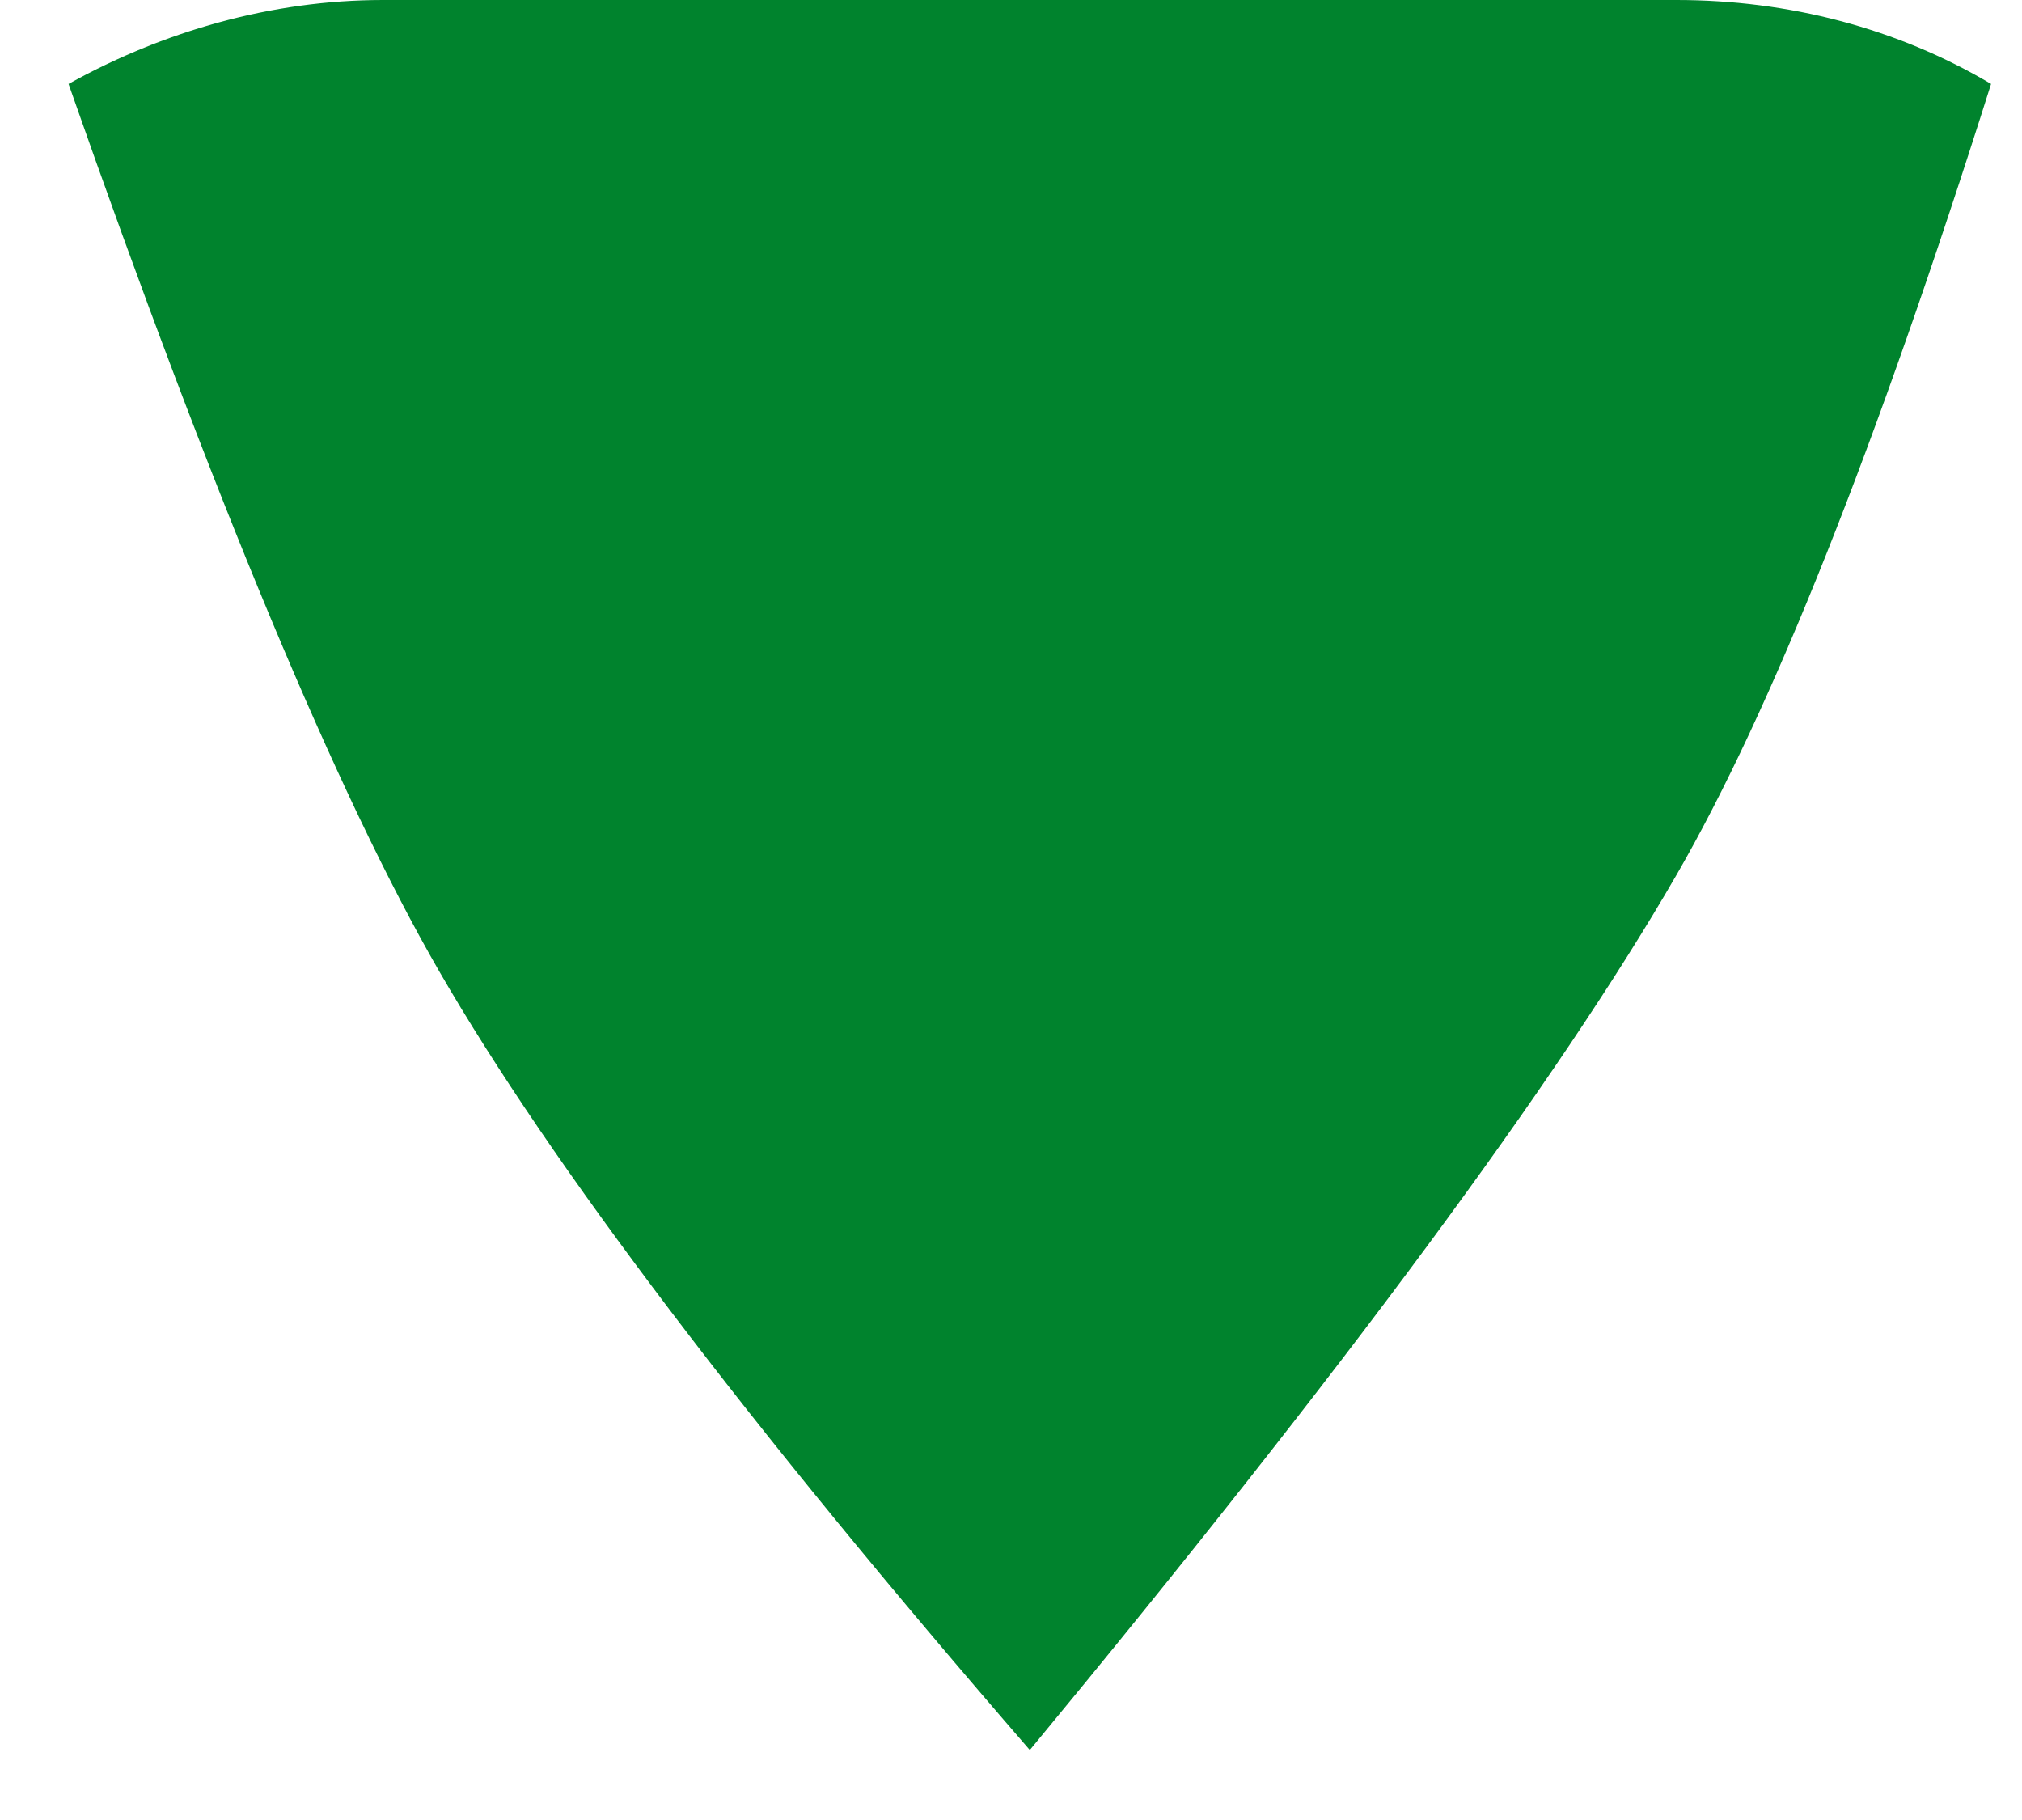 <svg width="10" height="9" viewBox="0 0 10 9" fill="none" xmlns="http://www.w3.org/2000/svg">
<path d="M5.093 8.654C6.64 6.783 7.706 5.341 8.291 4.327C8.763 3.51 9.281 2.206 9.847 0.415C9.38 0.138 8.844 0 8.291 0H1.894C1.341 0 0.805 0.156 0.339 0.415C1.059 2.47 1.669 3.931 2.171 4.801C2.726 5.762 3.7 7.046 5.093 8.654Z" fill="#00832D"/>
</svg>
